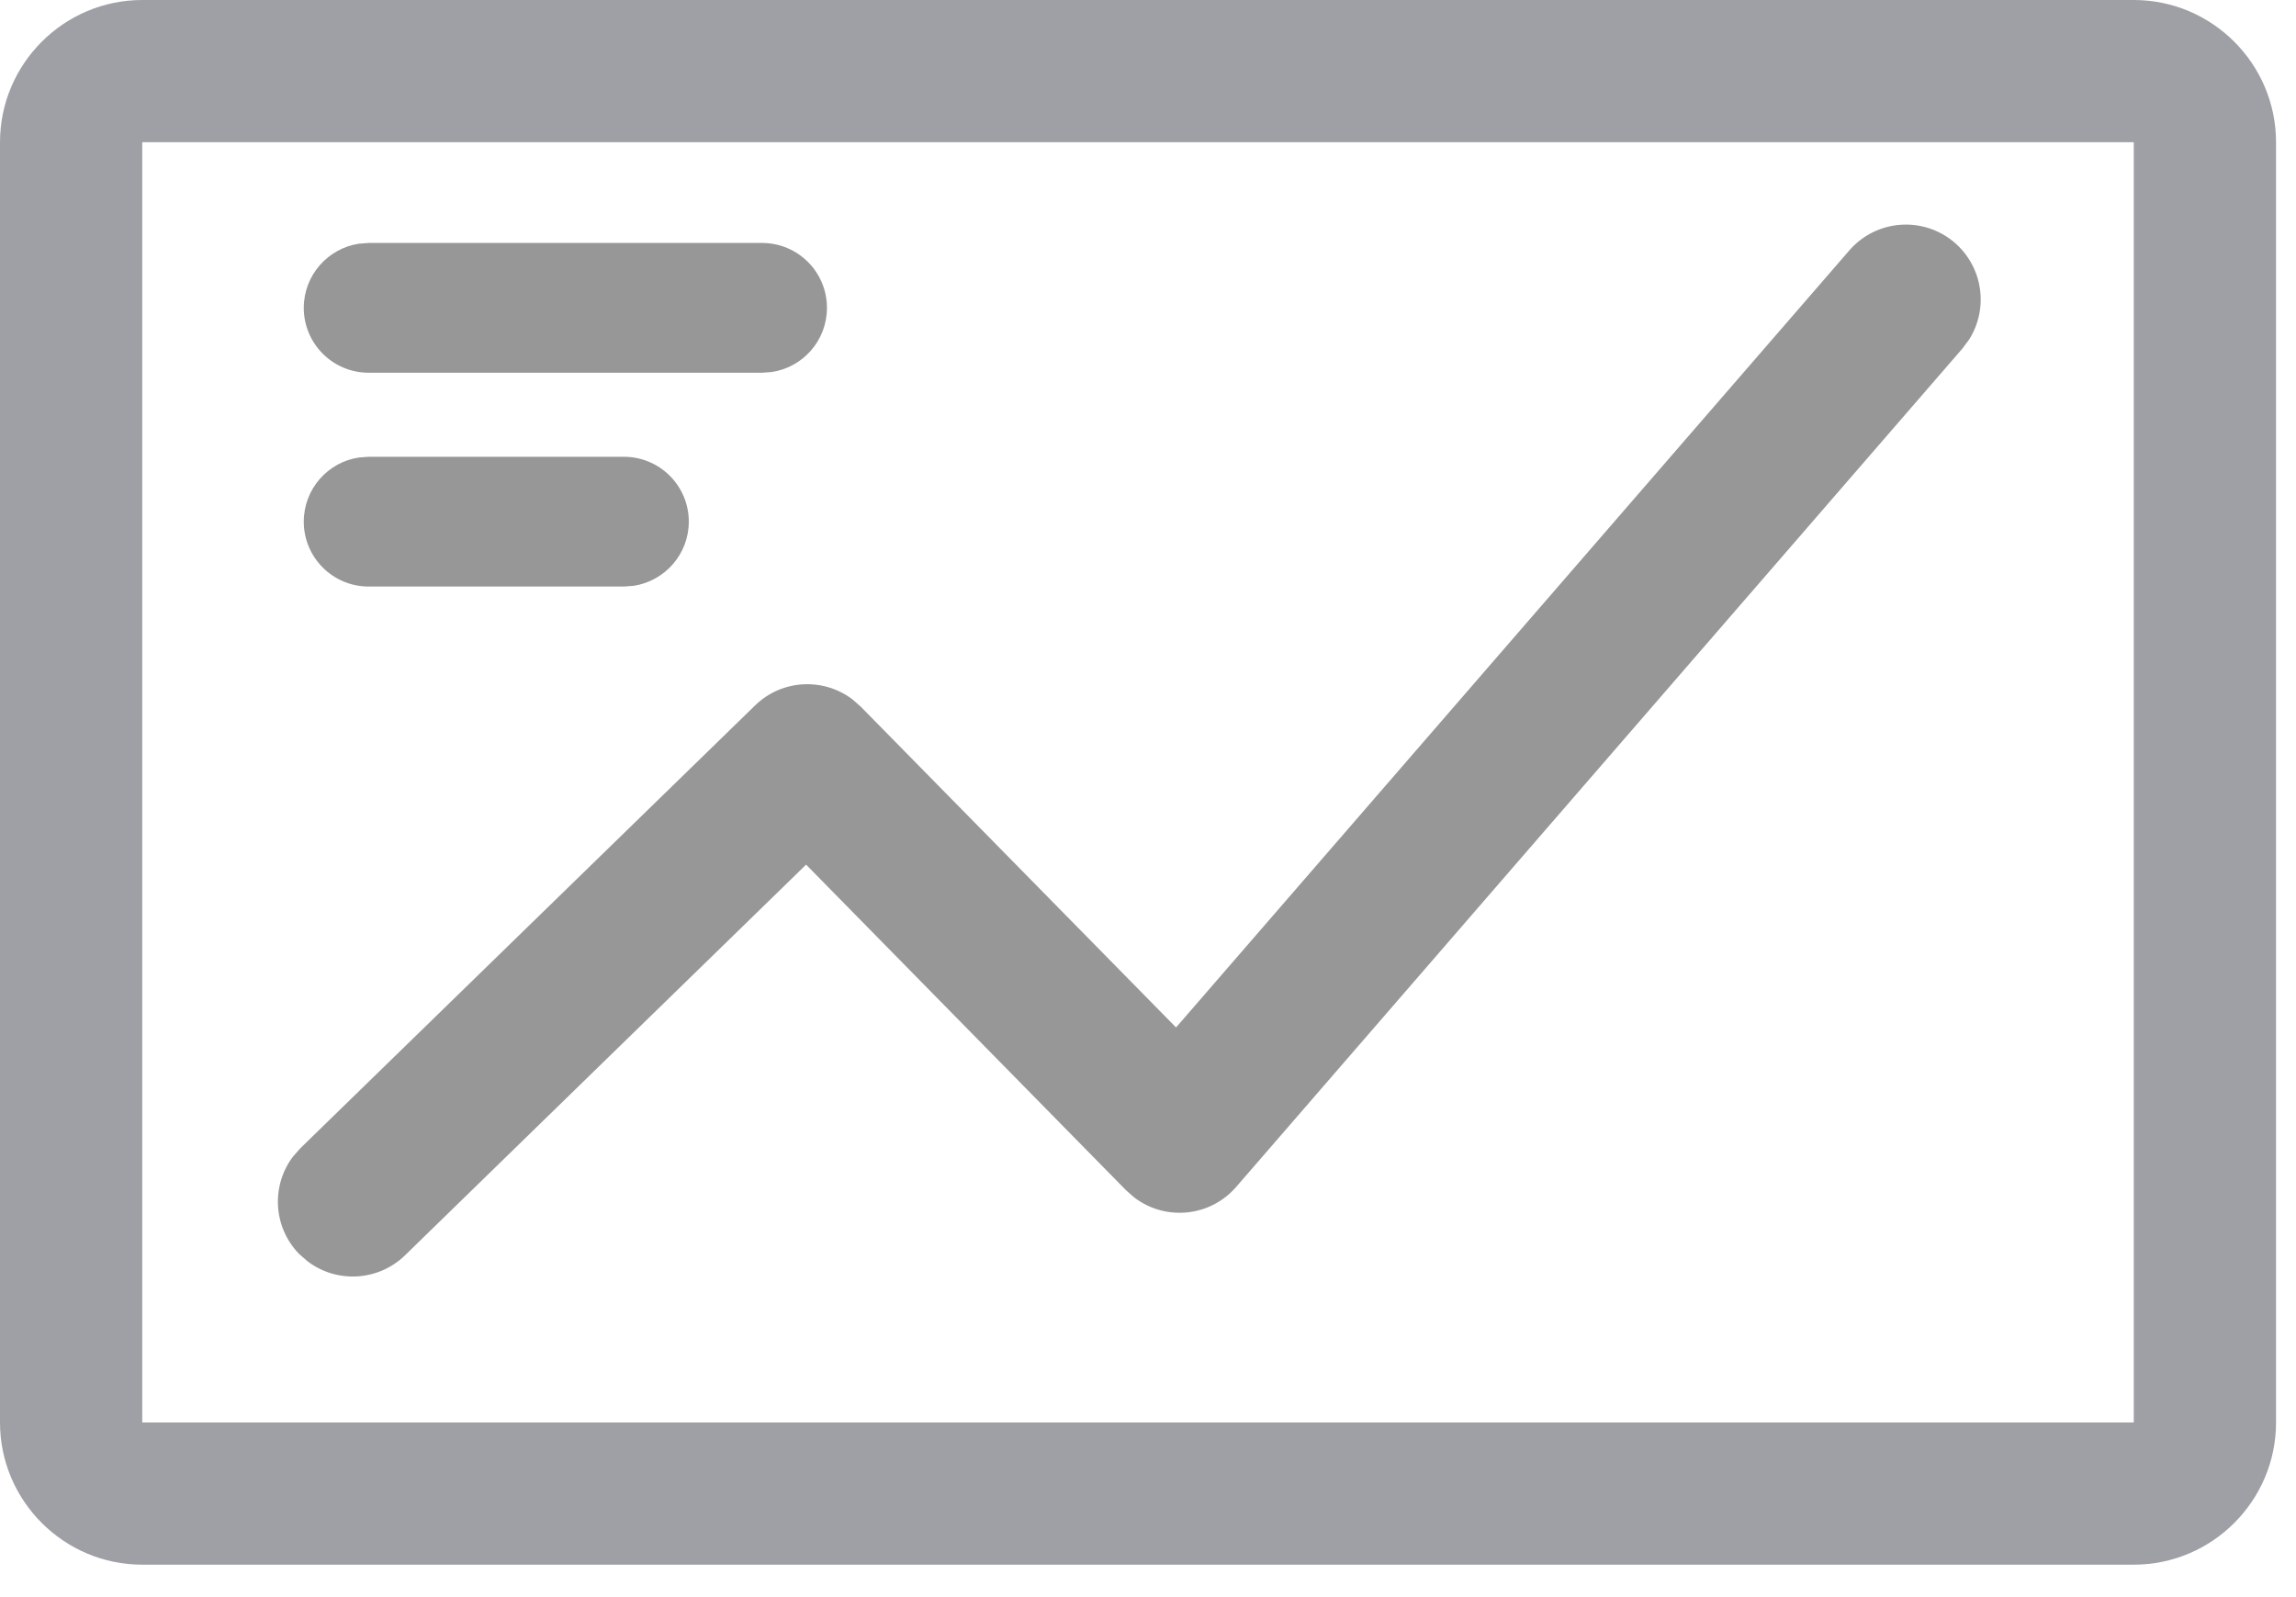 <svg width="23" height="16" viewBox="0 0 23 16" fill="none" xmlns="http://www.w3.org/2000/svg">
<path fill-rule="evenodd" clip-rule="evenodd" d="M1.425 0H21.375C22.16 0 22.8 0.64 22.8 1.425V14.25C22.8 15.035 22.16 15.675 21.375 15.675H1.425C0.64 15.675 0 15.035 0 14.25V1.425C0 0.64 0.64 0 1.425 0ZM1.425 14.25H21.375V1.425H1.425V14.25Z" fill="#9EA0A5"/>
<path d="M18.525 2.509C18.796 2.196 19.27 2.162 19.583 2.433C19.867 2.68 19.921 3.094 19.725 3.402L19.659 3.491L12.383 11.891C12.12 12.194 11.672 12.233 11.362 11.996L11.281 11.925L8.075 8.662L4.057 12.576C3.787 12.838 3.37 12.857 3.08 12.635L2.996 12.562C2.734 12.292 2.715 11.875 2.937 11.584L3.011 11.501L7.564 7.067C7.833 6.805 8.248 6.786 8.539 7.006L8.622 7.079L11.781 10.293L18.525 2.509Z" fill="#979797"/>
<path d="M7.634 2.434C7.993 2.434 8.284 2.725 8.284 3.084C8.284 3.411 8.043 3.681 7.73 3.727L7.634 3.734H3.693C3.334 3.734 3.043 3.443 3.043 3.084C3.043 2.758 3.284 2.488 3.597 2.441L3.693 2.434H7.634Z" fill="#979797"/>
<path d="M6.25 4.576C6.609 4.576 6.9 4.867 6.9 5.226C6.9 5.552 6.659 5.822 6.346 5.869L6.25 5.876H3.693C3.334 5.876 3.043 5.585 3.043 5.226C3.043 4.899 3.284 4.629 3.597 4.583L3.693 4.576H6.25Z" fill="#979797"/>
</svg>

